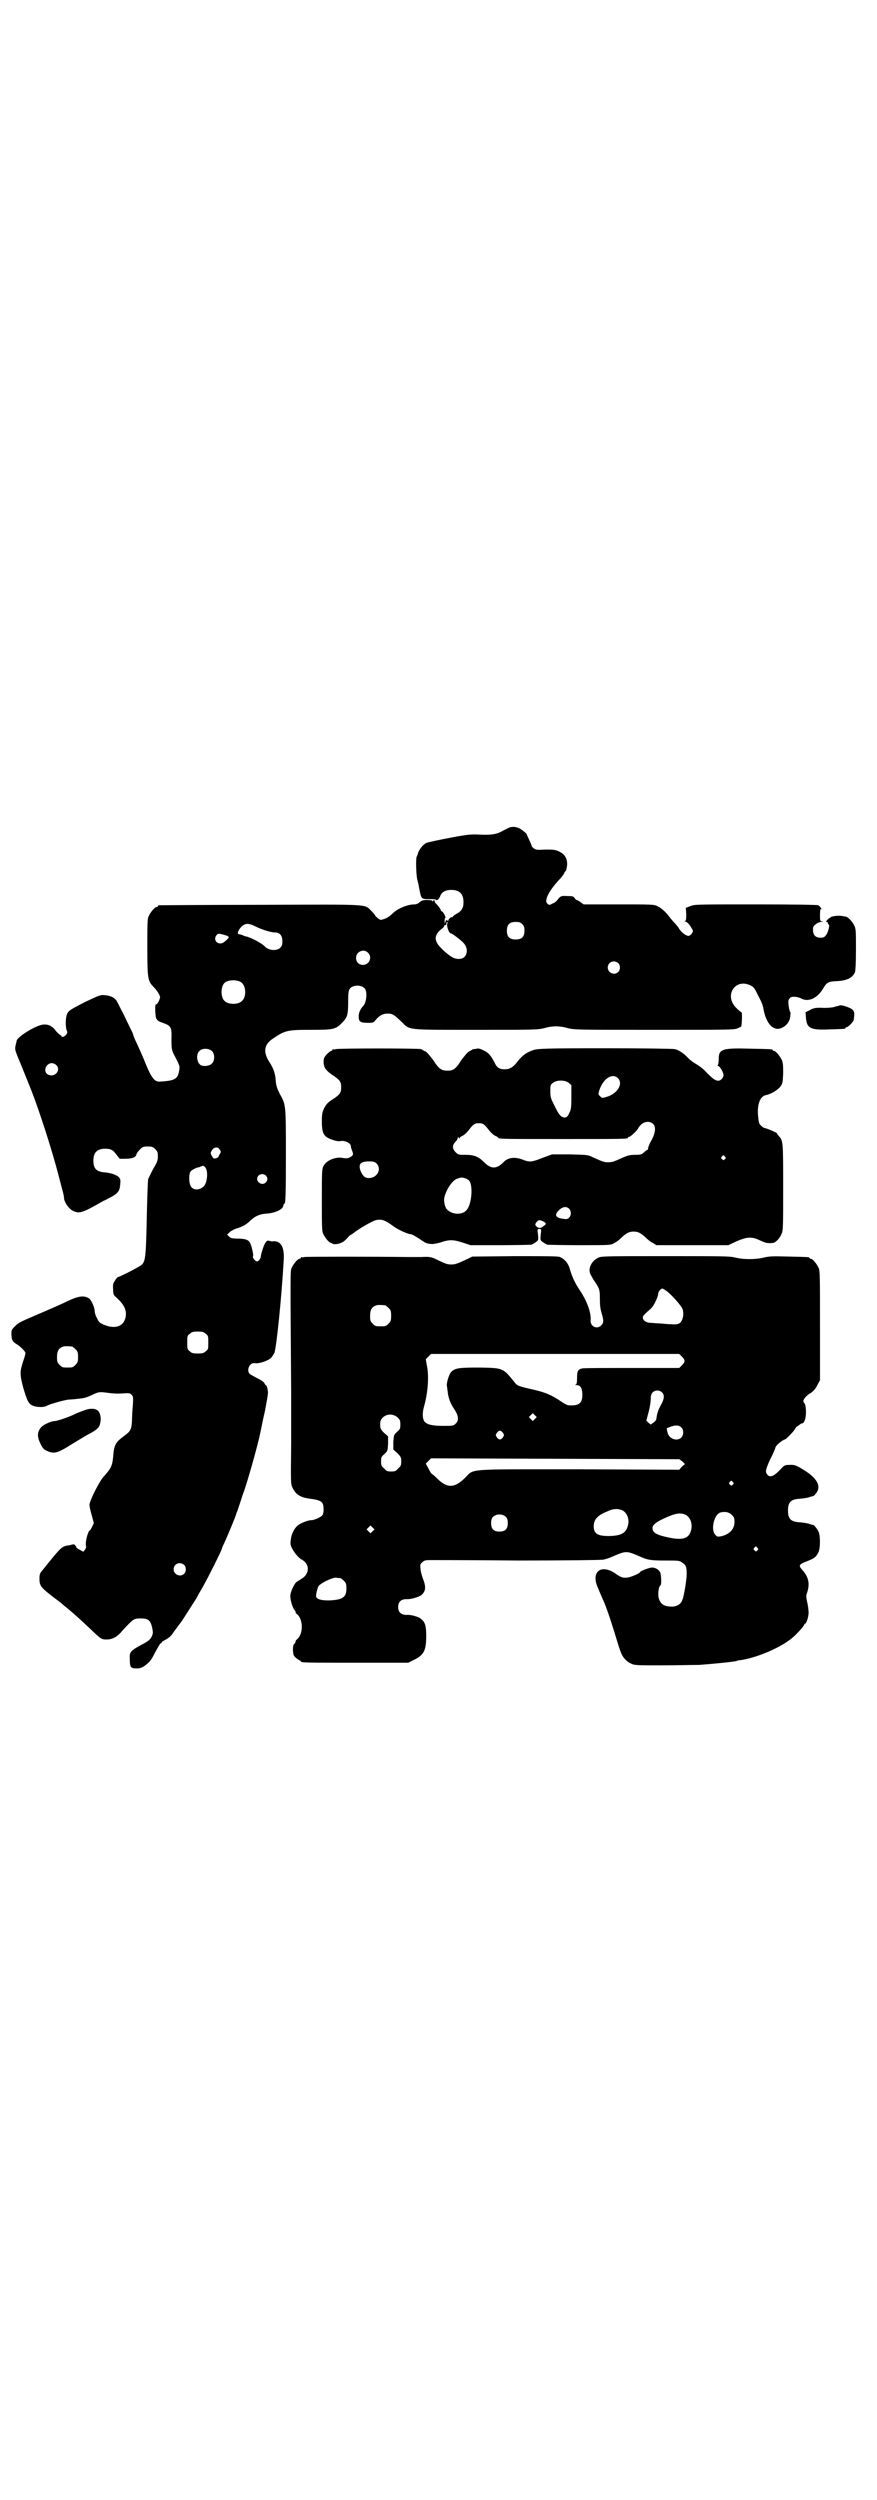 <?xml version="1.0" standalone="no"?>
<!DOCTYPE svg PUBLIC "-//W3C//DTD SVG 20010904//EN"
 "http://www.w3.org/TR/2001/REC-SVG-20010904/DTD/svg10.dtd">
<svg version="1.0" xmlns="http://www.w3.org/2000/svg"
 width="1000pt" height="2850pt" viewBox="0 0 1000 2850"
 preserveAspectRatio="xMidYMid meet">
<g transform="translate(0,2850) scale(0.5,-0.5)"
fill="#000000" stroke="none">
<path d="M1161 3813 c-4 -2 -10 -5 -14 -7 -13 -8 -26 -10 -51 -9 -21 1 -27 1
-69 -7 -26 -5 -50 -10 -55 -12 -8 -4 -17 -16 -19 -24 0 -2 -2 -5 -3 -8 -2 -6
-1 -43 2 -53 1 -3 3 -12 4 -19 5 -24 4 -24 24 -24 11 0 16 -1 15 -2 -1 -1 0
-1 2 0 3 1 6 6 7 9 3 9 12 14 25 14 19 0 28 -9 28 -28 0 -13 -4 -20 -15 -26
-6 -3 -10 -7 -10 -8 0 -1 -1 -1 -1 0 -2 1 -9 -5 -8 -7 0 -1 0 -1 -2 -1 -2 0
-3 1 -3 2 0 1 -1 -1 -2 -4 -2 -6 -2 -6 -2 2 0 5 1 7 2 6 1 -1 0 2 -2 7 -2 4
-5 8 -6 8 -1 0 -3 2 -4 6 -2 3 -5 7 -8 10 -3 3 -5 5 -4 5 0 0 0 1 -1 3 -1 3
-1 3 -3 0 -1 -2 -2 -2 -2 0 0 1 -4 2 -12 2 -9 0 -12 -1 -17 -5 -3 -3 -8 -5
-12 -5 -15 0 -38 -9 -50 -21 -5 -5 -12 -10 -18 -12 -9 -3 -9 -3 -15 1 -3 3 -6
5 -6 6 0 1 -4 6 -9 11 -17 16 3 15 -254 14 -125 0 -229 -1 -230 -1 -2 0 -3 -1
-3 -2 0 -1 -1 -2 -3 -2 -4 0 -14 -12 -18 -21 -3 -6 -3 -18 -3 -72 0 -73 1 -76
16 -91 7 -8 13 -17 13 -22 -1 -6 -6 -16 -9 -16 -2 0 -2 -3 -2 -14 1 -20 2 -23
17 -28 19 -7 21 -9 20 -38 0 -20 1 -24 4 -31 15 -29 15 -29 14 -37 -3 -22 -9
-26 -44 -28 -12 -1 -19 7 -33 41 -5 13 -14 33 -19 44 -5 10 -9 20 -9 21 0 1
-2 6 -4 10 -2 4 -10 20 -17 35 -8 15 -15 30 -17 33 -5 8 -15 12 -27 13 -10 1
-12 0 -46 -16 -31 -16 -36 -19 -39 -25 -5 -8 -5 -31 -2 -39 2 -4 2 -6 -1 -10
-4 -5 -11 -7 -11 -3 0 1 -2 2 -4 3 -1 1 -6 5 -9 9 -6 9 -16 15 -27 14 -16 0
-61 -28 -62 -37 0 -1 -1 -3 -1 -5 -4 -14 -3 -15 4 -33 4 -9 24 -59 30 -74 20
-51 48 -139 62 -193 5 -19 10 -38 11 -42 1 -4 2 -9 2 -11 0 -10 12 -27 23 -31
13 -5 20 -3 67 24 5 2 12 6 16 8 17 9 21 15 22 28 1 10 1 13 -2 17 -5 6 -19
11 -34 12 -19 2 -25 9 -25 27 0 18 8 26 25 27 14 0 19 -2 27 -13 l8 -10 12 0
c16 0 24 3 26 9 0 3 4 8 8 12 6 6 7 7 18 7 10 0 12 -1 17 -6 5 -5 6 -7 6 -16
0 -9 -1 -13 -10 -28 -5 -9 -10 -20 -12 -24 -1 -4 -2 -38 -3 -75 -2 -100 -3
-111 -11 -120 -3 -4 -52 -29 -56 -29 0 0 -3 -3 -6 -8 -4 -6 -5 -9 -4 -20 0
-10 1 -13 6 -17 20 -18 26 -31 22 -48 -5 -20 -25 -26 -50 -15 -9 4 -11 6 -15
15 -3 5 -5 12 -5 15 0 9 -7 24 -12 29 -12 8 -24 7 -53 -7 -12 -6 -49 -22 -77
-34 -28 -12 -32 -14 -40 -22 -8 -8 -8 -9 -8 -19 1 -13 2 -16 14 -23 10 -7 18
-16 18 -19 0 -2 -2 -10 -5 -18 -8 -25 -8 -30 0 -61 9 -30 12 -37 22 -41 9 -4
27 -4 32 0 5 3 39 13 50 14 4 0 15 1 23 2 12 1 18 3 29 8 16 8 18 8 39 5 8 -1
22 -2 31 -1 15 1 17 1 21 -3 4 -4 4 -6 3 -23 -1 -11 -2 -27 -2 -36 -1 -20 -3
-24 -18 -35 -20 -15 -23 -20 -25 -48 -2 -20 -5 -26 -20 -43 -10 -9 -34 -57
-34 -66 0 -3 2 -13 5 -23 l5 -19 -4 -8 c-2 -5 -5 -9 -6 -9 -1 0 -2 -2 -5 -11
-3 -10 -4 -20 -3 -24 1 -3 0 -5 -2 -8 l-4 -5 -9 5 c-4 2 -8 5 -7 5 1 1 -5 8
-6 7 -1 0 -5 -1 -9 -2 -19 -3 -17 -1 -62 -57 -6 -7 -7 -9 -7 -20 0 -16 4 -20
31 -41 12 -9 24 -18 25 -20 2 -1 9 -7 16 -13 15 -13 13 -11 43 -39 26 -25 26
-25 39 -25 12 0 24 6 35 20 25 27 26 28 42 28 17 0 22 -4 26 -21 2 -10 2 -13
0 -18 -4 -9 -7 -12 -26 -22 -24 -13 -26 -16 -25 -32 0 -18 2 -21 15 -21 8 0
12 1 19 6 12 9 15 13 24 31 5 9 10 18 12 20 3 1 4 3 3 3 -1 0 2 2 6 4 14 8 14
9 24 23 6 8 11 15 12 16 3 3 29 45 37 57 2 4 8 15 14 25 10 17 44 85 44 88 0
1 2 6 5 12 8 17 27 63 28 68 0 1 1 3 2 5 2 6 7 21 9 27 1 3 3 10 5 15 9 24 33
109 39 139 1 4 5 26 10 47 4 21 8 42 7 45 -1 9 -3 15 -5 15 -1 0 -2 2 -3 4 0
2 -7 7 -15 11 -8 4 -16 9 -18 10 -9 8 -1 27 11 25 8 -2 30 5 37 12 3 3 6 8 8
12 5 17 16 125 21 210 2 30 -6 45 -24 44 -2 -1 -6 0 -9 1 -4 1 -6 0 -9 -5 -4
-6 -9 -23 -10 -29 0 -6 -5 -13 -9 -13 -4 0 -11 9 -9 12 1 1 0 8 -2 16 -5 20
-8 23 -31 24 -15 0 -18 1 -22 5 l-4 4 5 5 c3 3 10 7 16 9 14 4 23 9 33 19 11
10 21 14 36 15 19 1 38 10 38 18 0 1 1 4 3 5 2 2 3 18 3 109 0 118 0 116 -14
141 -6 12 -8 18 -9 28 -1 18 -5 30 -15 45 -14 22 -12 39 7 52 29 20 34 21 89
21 51 0 55 1 70 16 12 12 14 18 14 48 0 21 1 26 4 30 7 9 27 9 34 0 6 -7 4
-32 -4 -40 -6 -6 -10 -15 -10 -23 0 -12 3 -15 20 -15 13 0 14 0 19 7 9 10 16
14 27 14 12 0 15 -3 32 -19 19 -19 9 -18 170 -18 134 0 139 0 156 4 9 3 21 4
26 4 5 0 17 -1 26 -4 17 -4 21 -4 199 -4 161 0 181 0 188 3 5 2 8 4 9 4 2 2 3
33 1 33 -1 0 -6 4 -11 9 -30 28 -4 70 32 52 6 -3 9 -6 16 -21 11 -21 11 -23
13 -32 6 -35 24 -53 43 -43 10 5 17 14 18 25 1 6 1 11 0 11 -2 1 -5 21 -4 25
0 2 2 5 4 7 3 4 17 3 26 -2 16 -8 36 1 49 23 9 15 12 16 31 17 24 1 37 8 42
21 1 5 2 21 2 52 0 41 0 46 -4 54 -4 9 -15 20 -19 20 -1 0 -4 1 -6 1 -7 2 -20
1 -26 -1 -7 -3 -16 -12 -12 -12 2 0 3 -1 3 -3 0 -1 1 -3 2 -3 3 -1 -2 -20 -7
-25 -3 -4 -6 -5 -12 -5 -11 0 -17 6 -17 18 0 7 1 9 7 13 3 3 9 5 12 5 5 0 5 1
2 1 -5 1 -5 2 -5 15 0 10 1 14 2 13 2 -1 2 0 0 3 -1 2 -4 5 -6 6 -2 1 -52 2
-143 2 -136 0 -139 0 -149 -4 l-10 -4 1 -15 c0 -12 -1 -15 -3 -15 -2 0 -2 -1
1 -1 5 -2 9 -6 14 -15 4 -6 4 -7 1 -12 -2 -3 -5 -5 -7 -6 -6 0 -16 7 -22 16
-2 4 -7 10 -10 13 -3 3 -9 10 -12 14 -9 12 -19 21 -28 25 -7 4 -15 4 -88 4
l-80 0 -7 5 c-4 3 -8 5 -9 5 -1 0 -3 2 -5 5 -3 4 -6 4 -17 4 -13 1 -15 0 -22
-9 -2 -3 -7 -7 -11 -8 -7 -4 -8 -4 -12 0 -3 4 -3 5 -1 13 4 12 15 27 28 41 6
6 11 13 12 16 1 2 2 4 3 4 1 0 2 5 3 11 2 15 -4 27 -17 33 -8 4 -11 5 -31 5
-20 -1 -23 -1 -28 3 -3 2 -5 5 -5 7 0 1 -3 7 -6 14 -3 6 -5 11 -5 11 1 0 -2 3
-6 6 -11 10 -23 13 -34 9z m-141 -219 c-2 -6 4 -22 8 -22 3 0 23 -15 30 -23 8
-9 9 -23 1 -31 -6 -6 -20 -6 -30 1 -10 6 -27 22 -31 29 -8 12 -5 23 9 34 3 2
6 5 6 7 0 1 1 2 3 2 1 -1 2 1 2 3 0 2 1 4 2 4 1 0 1 -2 0 -4z m171 -1 c4 -4 5
-7 5 -15 0 -14 -6 -20 -20 -20 -14 0 -20 6 -20 20 0 14 6 20 20 20 8 0 11 -1
15 -5z m-609 -5 c16 -8 36 -14 45 -14 11 0 17 -7 17 -20 0 -8 -1 -11 -5 -15
-8 -8 -27 -6 -35 3 -5 6 -30 20 -43 23 -1 0 -5 1 -8 3 -3 1 -7 2 -8 2 -6 0 -1
12 9 20 7 5 14 5 28 -2z m-69 -20 c10 -3 11 -4 4 -11 -8 -7 -10 -8 -15 -8 -10
0 -15 11 -8 19 3 4 5 4 19 0z m326 -40 c11 -10 3 -28 -11 -28 -9 0 -16 6 -16
16 0 14 17 22 27 12z m571 -24 c5 -5 5 -15 0 -20 -9 -9 -24 -2 -24 10 0 8 6
14 14 14 3 0 8 -2 10 -4z m-861 -43 c12 -7 14 -33 3 -43 -8 -9 -32 -9 -40 0
-9 8 -9 32 0 41 7 7 27 8 37 2z m-65 -158 c6 -7 6 -22 -1 -28 -5 -6 -21 -7
-26 -3 -9 7 -10 25 -2 32 7 7 22 6 29 -1z m-356 -31 c13 -13 -5 -31 -20 -21
-10 7 -3 25 10 25 3 0 8 -2 10 -4z m373 -193 c3 -4 3 -6 1 -9 -1 -2 -3 -4 -3
-6 -2 -5 -11 -7 -13 -4 -5 7 -6 10 -5 13 5 12 15 14 20 6z m-32 -42 c5 -7 4
-27 -1 -37 -7 -13 -25 -16 -32 -6 -5 6 -6 26 -2 34 2 4 13 10 21 11 2 1 4 2 5
2 2 2 6 1 9 -4z m137 -17 c5 -5 5 -11 0 -16 -10 -10 -27 5 -16 16 4 4 12 4 16
0z m-137 -361 c6 -4 6 -6 6 -20 0 -14 0 -16 -6 -20 -4 -4 -7 -5 -18 -5 -11 0
-14 1 -18 5 -6 4 -6 6 -6 20 0 14 0 16 6 20 4 4 7 5 18 5 11 0 14 -1 18 -5z
m-305 -29 c1 0 5 -3 8 -6 5 -5 6 -7 6 -18 0 -11 -1 -13 -6 -18 -6 -6 -7 -6
-18 -6 -11 0 -12 0 -18 6 -5 5 -6 7 -6 17 0 14 3 20 12 24 5 2 8 2 22 1z m256
-498 c5 -5 5 -15 0 -20 -9 -9 -24 -2 -24 10 0 8 6 14 14 14 3 0 8 -2 10 -4z"/>
<path d="M1905 3405 c-4 -2 -15 -3 -25 -3 -20 1 -25 0 -35 -6 l-8 -4 1 -13 c2
-24 11 -28 55 -26 34 1 35 1 35 3 0 1 1 2 3 2 3 0 16 13 16 17 2 15 2 19 -4
24 -6 4 -20 9 -27 9 -2 -1 -7 -2 -11 -3z"/>
<path d="M766 3308 c-3 -1 -6 -1 -7 0 0 0 -1 0 -1 -2 0 -1 -1 -2 -3 -2 -1 0
-6 -4 -10 -8 -6 -7 -7 -9 -7 -17 0 -14 6 -21 26 -34 12 -9 14 -12 14 -24 0
-12 -2 -15 -14 -24 -16 -10 -19 -13 -25 -24 -4 -9 -5 -13 -5 -30 0 -23 3 -32
15 -38 8 -4 22 -8 26 -7 10 3 25 -4 25 -11 0 -2 1 -5 2 -8 4 -10 4 -12 0 -15
-6 -5 -12 -6 -21 -4 -16 3 -37 -6 -43 -18 -4 -7 -4 -13 -4 -78 0 -59 0 -71 3
-77 4 -9 14 -21 18 -21 2 0 3 -1 3 -1 0 -3 15 -2 21 2 4 1 9 6 13 10 3 4 6 7
7 7 1 0 5 3 9 6 13 10 41 26 49 28 14 3 21 0 39 -13 10 -8 34 -19 41 -19 2 0
9 -4 17 -9 18 -12 18 -12 27 -13 6 -1 11 0 23 3 20 7 29 7 51 0 l18 -6 68 0
c37 0 70 1 71 1 2 1 6 3 10 6 6 4 6 5 5 17 -2 13 -1 13 3 13 4 0 5 0 3 -13 -1
-12 -1 -13 5 -17 4 -3 8 -5 10 -6 1 0 35 -1 74 -1 71 0 71 0 79 5 5 2 12 8 16
12 12 11 18 14 28 14 10 0 16 -3 28 -14 4 -4 11 -10 16 -12 l8 -5 82 0 82 0
19 9 c24 10 34 11 53 2 13 -6 16 -7 29 -6 6 0 16 10 20 20 4 8 4 15 4 107 0
105 0 106 -10 117 -2 2 -4 5 -4 6 -1 2 -25 12 -28 12 -2 0 -6 3 -9 6 -4 4 -5
8 -6 20 -3 27 4 46 17 49 12 2 28 12 34 20 5 7 5 10 6 29 0 17 0 24 -3 31 -4
9 -14 21 -18 21 -2 0 -3 1 -3 2 0 2 -1 2 -50 3 -66 2 -73 -1 -73 -24 0 -6 -1
-13 -2 -13 -1 -1 -1 -2 0 -2 4 0 13 -15 13 -21 0 -6 -6 -13 -12 -13 -7 0 -13
5 -26 18 -6 7 -16 15 -23 19 -7 4 -15 10 -19 14 -10 11 -22 19 -31 21 -5 1
-76 2 -160 2 -137 0 -153 -1 -162 -4 -16 -5 -25 -12 -35 -24 -11 -15 -19 -20
-31 -20 -11 0 -17 3 -22 13 -9 18 -15 25 -26 30 -8 4 -12 5 -16 4 -3 -1 -7 -1
-8 -1 -1 0 -2 -1 -3 -2 -1 0 -3 -2 -6 -3 -4 -2 -10 -10 -18 -20 -12 -20 -19
-25 -33 -24 -13 0 -19 5 -31 24 -8 10 -14 18 -18 20 -3 1 -5 2 -6 3 -1 1 -2 1
-4 2 -5 2 -189 2 -194 0z m643 -66 c13 -13 -1 -36 -26 -43 -10 -3 -10 -3 -15
2 -4 4 -4 4 -1 14 9 26 29 39 42 27z m-112 -11 l6 -5 0 -28 c0 -24 -1 -29 -5
-36 -3 -7 -5 -9 -9 -10 -9 0 -14 5 -24 26 -9 18 -10 20 -10 34 0 13 0 15 6 19
8 7 28 7 36 0z m193 -94 c6 -7 5 -20 -5 -38 -4 -7 -7 -15 -7 -17 0 -2 -1 -4
-2 -4 -1 0 -4 -2 -7 -5 -5 -5 -8 -6 -21 -6 -12 0 -18 -2 -27 -6 -7 -3 -15 -7
-19 -8 -3 -2 -10 -3 -15 -3 -9 0 -12 1 -34 11 -12 6 -13 6 -53 7 l-41 0 -22
-8 c-25 -10 -30 -10 -45 -4 -18 7 -34 5 -44 -6 -16 -16 -28 -16 -45 1 -12 12
-22 16 -41 16 -16 0 -17 0 -23 6 -8 8 -8 16 0 24 3 3 5 7 5 9 0 3 0 3 2 0 1
-2 2 -2 2 -1 0 1 3 4 6 5 3 1 10 7 14 12 12 16 15 17 24 17 9 0 12 -1 24 -17
4 -5 11 -11 14 -12 3 -1 6 -3 6 -4 0 -3 16 -3 148 -3 135 0 148 0 148 3 0 1 1
2 3 2 3 0 21 17 21 21 0 0 3 4 6 7 9 8 21 8 28 1z m163 -74 c3 -3 3 -3 0 -6
-3 -3 -3 -3 -6 0 -3 2 -3 3 -1 6 4 4 4 4 7 0z m-794 -16 c12 -13 1 -33 -18
-33 -9 0 -14 5 -19 17 -5 15 0 21 20 21 10 0 13 -1 17 -5z m211 -39 c9 -11 6
-54 -6 -67 -9 -11 -31 -11 -43 0 -6 4 -9 18 -8 27 4 20 20 43 31 45 3 1 6 2 7
2 5 1 16 -3 19 -7z m228 -64 c5 -5 5 -15 0 -20 -4 -4 -6 -4 -13 -3 -18 2 -22
9 -10 20 8 8 17 9 23 3z m-61 -28 c9 -4 10 -7 3 -11 -6 -6 -12 -6 -17 -1 -3 4
-3 4 0 9 5 6 7 6 14 3z"/>
<path d="M694 2834 c-3 -1 -6 -1 -7 0 0 0 -1 0 -1 -2 0 -1 -1 -2 -3 -2 -4 0
-14 -12 -18 -21 -3 -8 -3 -2 -1 -286 0 -13 0 -65 0 -115 -1 -90 -1 -91 3 -100
8 -16 18 -22 39 -25 18 -2 26 -5 29 -10 4 -5 4 -23 0 -28 -3 -4 -18 -11 -25
-11 -8 0 -25 -7 -31 -12 -9 -8 -15 -21 -16 -34 -1 -8 -1 -11 4 -20 5 -10 18
-24 22 -24 0 0 4 -3 7 -6 11 -12 6 -30 -9 -38 -4 -3 -10 -6 -12 -8 -6 -7 -13
-23 -13 -31 0 -9 5 -26 9 -31 2 -2 3 -4 3 -5 0 -2 1 -4 3 -5 15 -12 15 -46 0
-58 -2 -1 -3 -4 -3 -5 0 -1 -1 -4 -3 -5 -2 -2 -3 -6 -3 -15 1 -10 1 -12 7 -17
4 -3 8 -6 9 -6 1 0 2 -1 2 -2 0 -3 13 -3 128 -3 l117 0 14 7 c22 11 27 21 27
55 0 23 -3 31 -12 38 -5 5 -24 10 -33 9 -12 0 -19 6 -19 18 0 12 7 18 19 18
10 -1 29 5 35 10 9 9 10 18 2 38 -2 6 -5 16 -5 21 -1 9 -1 11 4 15 4 4 7 5 18
5 8 0 98 0 201 -1 103 0 190 1 194 2 8 2 12 3 23 8 28 12 30 12 56 1 22 -10
28 -11 62 -11 30 0 33 0 39 -5 8 -5 10 -9 10 -26 0 -12 -6 -50 -10 -59 -3 -10
-14 -16 -27 -15 -16 1 -23 6 -27 20 -2 9 0 26 4 28 3 2 2 21 0 29 -3 7 -11 12
-19 12 -6 0 -27 -8 -27 -10 0 -3 -23 -13 -31 -13 -9 -1 -14 1 -28 11 -32 20
-53 1 -38 -33 8 -19 8 -19 15 -35 10 -25 15 -42 23 -67 14 -46 15 -49 21 -58
4 -5 9 -10 15 -13 10 -5 11 -5 70 -5 33 0 72 1 87 1 28 2 80 7 86 9 1 1 6 2
10 2 38 6 91 29 116 50 10 8 26 26 27 29 1 2 2 4 3 4 3 0 8 16 8 25 0 4 -1 15
-3 23 -3 14 -3 16 0 24 6 19 3 34 -10 49 -11 12 -10 14 11 22 15 6 19 9 24 19
5 9 5 37 1 47 -2 6 -13 19 -13 16 0 0 -3 1 -7 2 -4 2 -13 3 -21 4 -22 1 -29 7
-29 27 0 20 7 26 29 27 8 1 17 2 21 4 4 1 7 2 7 2 0 -1 3 1 6 5 13 15 6 32
-20 50 -23 15 -28 17 -40 16 -10 0 -12 -1 -20 -10 -16 -17 -25 -20 -31 -11 -4
6 -3 10 7 33 5 9 9 19 10 21 1 2 2 6 3 8 1 4 17 17 21 17 2 0 20 18 23 24 2 3
4 6 5 6 1 0 3 2 6 4 2 2 5 3 6 3 1 -1 3 2 5 6 4 9 4 31 0 39 -4 5 -4 6 0 12 2
3 8 9 14 12 7 5 11 10 15 18 l6 11 0 124 c0 109 0 125 -3 132 -4 9 -14 21 -18
21 -2 0 -3 1 -3 2 0 2 -1 2 -46 3 -36 1 -44 1 -57 -2 -20 -5 -48 -5 -67 0 -13
3 -29 3 -159 3 -122 0 -146 0 -151 -3 -14 -5 -24 -21 -21 -34 0 -2 4 -9 8 -16
14 -21 15 -22 15 -44 0 -15 1 -23 4 -33 5 -17 5 -22 -1 -28 -10 -10 -26 -2
-24 13 1 16 -8 42 -24 66 -12 18 -18 31 -23 48 -4 15 -12 24 -23 29 -5 2 -31
2 -103 2 l-97 -1 -10 -5 c-24 -11 -28 -13 -38 -13 -10 0 -14 2 -39 14 -8 3
-12 4 -29 3 -11 0 -26 0 -33 0 -72 1 -230 1 -234 0z m824 -76 c11 -7 38 -37
39 -44 3 -12 0 -24 -6 -30 -6 -4 -7 -4 -27 -3 -12 1 -24 2 -27 2 -3 0 -10 1
-15 1 -10 1 -16 6 -16 12 0 4 2 6 19 21 6 6 15 24 16 33 0 5 6 12 9 12 2 0 5
-2 8 -4z m-640 -34 c1 0 5 -3 8 -6 5 -5 6 -7 6 -18 0 -11 -1 -13 -6 -18 -6 -6
-7 -6 -18 -6 -11 0 -12 0 -18 6 -5 5 -6 7 -6 17 0 14 3 20 12 24 5 2 8 2 22 1z
m677 -117 c8 -8 8 -12 0 -20 l-6 -6 -108 0 c-59 0 -110 0 -113 -1 -10 -2 -12
-6 -12 -21 0 -12 -1 -15 -3 -16 -3 0 -2 -1 1 -1 9 0 13 -5 14 -19 1 -22 -7
-29 -32 -27 -2 0 -10 4 -17 9 -19 13 -34 20 -60 26 -39 9 -39 9 -46 18 -26 32
-25 32 -79 33 -47 0 -56 -1 -65 -10 -5 -5 -11 -25 -10 -32 1 -3 1 -9 2 -13 1
-13 6 -27 15 -40 10 -15 11 -26 3 -33 -5 -5 -7 -5 -28 -5 -26 0 -37 3 -43 10
-5 7 -5 20 -1 34 9 32 12 71 6 96 l-2 12 6 6 6 6 283 0 283 0 6 -6z m-46 -81
c7 -6 6 -15 -1 -28 -6 -10 -10 -21 -11 -32 0 -3 -3 -7 -6 -9 l-7 -5 -5 4 -5 5
5 19 c3 11 5 24 5 30 0 8 1 11 4 15 6 6 15 6 21 1z m-289 -61 l-5 -5 -4 4 -5
5 4 4 5 5 4 -4 5 -5 -4 -4z m-313 3 c5 -5 6 -7 6 -16 0 -10 -1 -11 -8 -17 -7
-7 -7 -7 -8 -23 l0 -17 9 -8 c8 -8 9 -10 9 -19 0 -9 -1 -11 -7 -16 -5 -6 -7
-7 -16 -7 -9 0 -11 1 -16 7 -6 5 -7 7 -7 16 0 10 1 11 8 17 7 7 7 7 8 23 l0
17 -9 8 c-8 8 -9 10 -9 19 0 8 1 11 6 16 9 9 24 9 34 0z m646 -22 c4 -3 5 -7
5 -12 0 -19 -24 -22 -34 -5 -2 4 -4 15 -3 15 0 0 4 1 8 3 11 4 19 4 24 -1z
m-406 -13 c3 -5 3 -5 0 -10 -2 -3 -5 -5 -7 -5 -2 0 -5 2 -7 5 -3 5 -3 5 0 10
2 3 5 5 7 5 2 0 5 -2 7 -5z m409 -65 l6 -6 -7 -6 -6 -7 -228 1 c-261 0 -239 2
-260 -19 -24 -24 -41 -25 -64 -2 -6 6 -12 11 -13 11 -1 1 -4 6 -7 12 l-6 11 6
6 6 6 283 -1 283 -1 7 -5z m115 -47 c3 -3 3 -3 0 -6 -3 -3 -3 -3 -6 0 -3 2 -3
3 -1 6 4 4 4 4 7 0z m-253 -64 c12 -5 18 -21 14 -35 -4 -17 -15 -23 -39 -24
-30 -1 -39 5 -39 22 0 15 8 25 31 34 12 6 23 7 33 3z m251 -11 c5 -5 6 -7 6
-16 0 -17 -12 -29 -32 -33 -6 -1 -8 -1 -12 4 -11 12 -2 49 14 51 10 2 18 0 24
-6z m-107 1 c12 -5 18 -21 14 -36 -5 -19 -19 -23 -49 -17 -29 6 -39 11 -39 22
0 8 10 15 33 25 21 9 30 10 41 6z m-408 -6 c3 -3 4 -7 4 -14 0 -13 -6 -19 -19
-19 -13 0 -19 6 -19 19 0 7 1 11 4 14 7 8 23 8 30 0z m-304 -32 l-5 -5 -4 4
-5 5 4 4 5 5 4 -4 5 -5 -4 -4z m877 -38 c3 -3 3 -3 0 -6 -3 -3 -3 -3 -6 0 -3
2 -3 3 -1 6 4 4 4 4 7 0z m-951 -69 c1 0 5 -3 8 -6 5 -5 6 -7 6 -18 0 -20 -9
-26 -41 -27 -17 0 -26 3 -28 8 -1 4 2 17 5 24 4 7 31 20 40 20 4 -1 8 -1 10
-1z"/>
<path d="M191 2484 c-5 -2 -14 -5 -18 -7 -11 -6 -42 -17 -48 -17 -8 0 -26 -8
-31 -14 -9 -10 -10 -21 -2 -37 5 -11 8 -14 15 -17 15 -7 23 -5 45 8 16 10 41
25 48 29 20 10 26 16 28 24 3 11 2 23 -4 30 -6 6 -18 7 -33 1z"/>
</g>
</svg>
